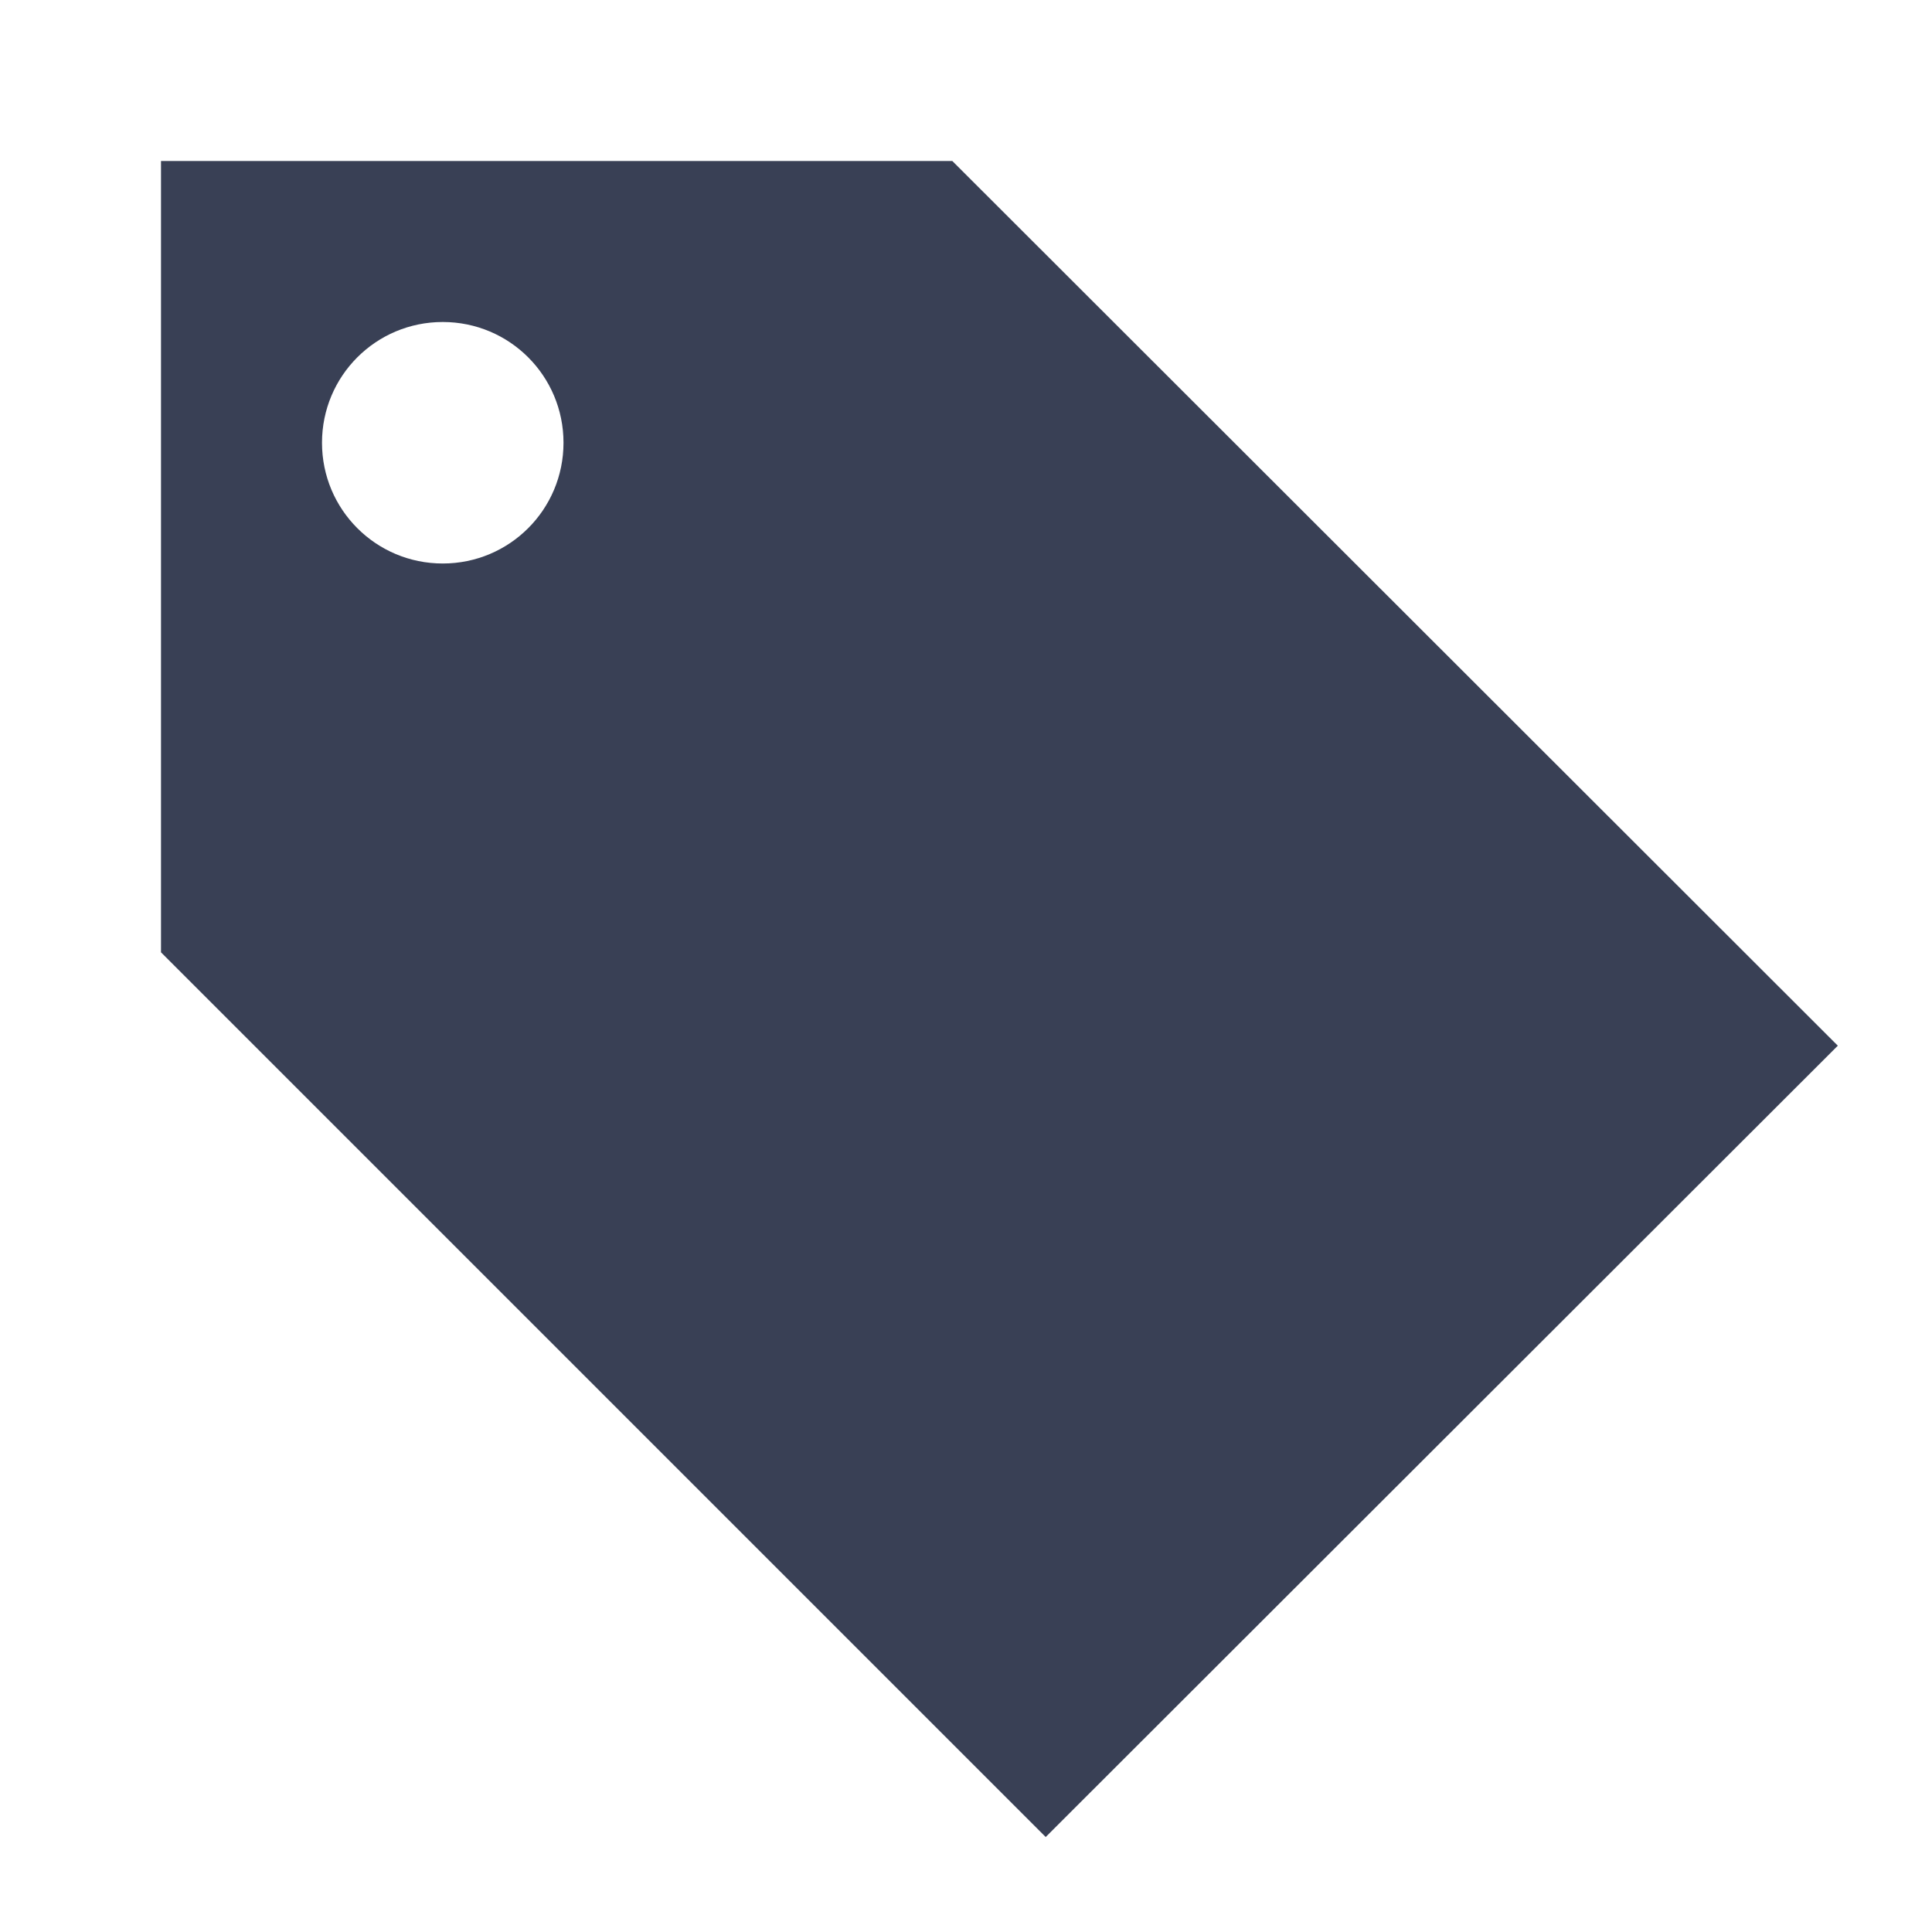 <svg width="24" height="24" viewBox="0 0 24 24" fill="none" xmlns="http://www.w3.org/2000/svg">
<path d="M22.83 12.99L11.83 2H2V11.83L12.99 22.82L22.83 12.99ZM5.5 7C4.67 7 4 6.33 4 5.5C4 4.67 4.67 4 5.5 4C6.33 4 7 4.67 7 5.5C7 6.33 6.33 7 5.5 7Z" fill="#394055"/>
</svg>
